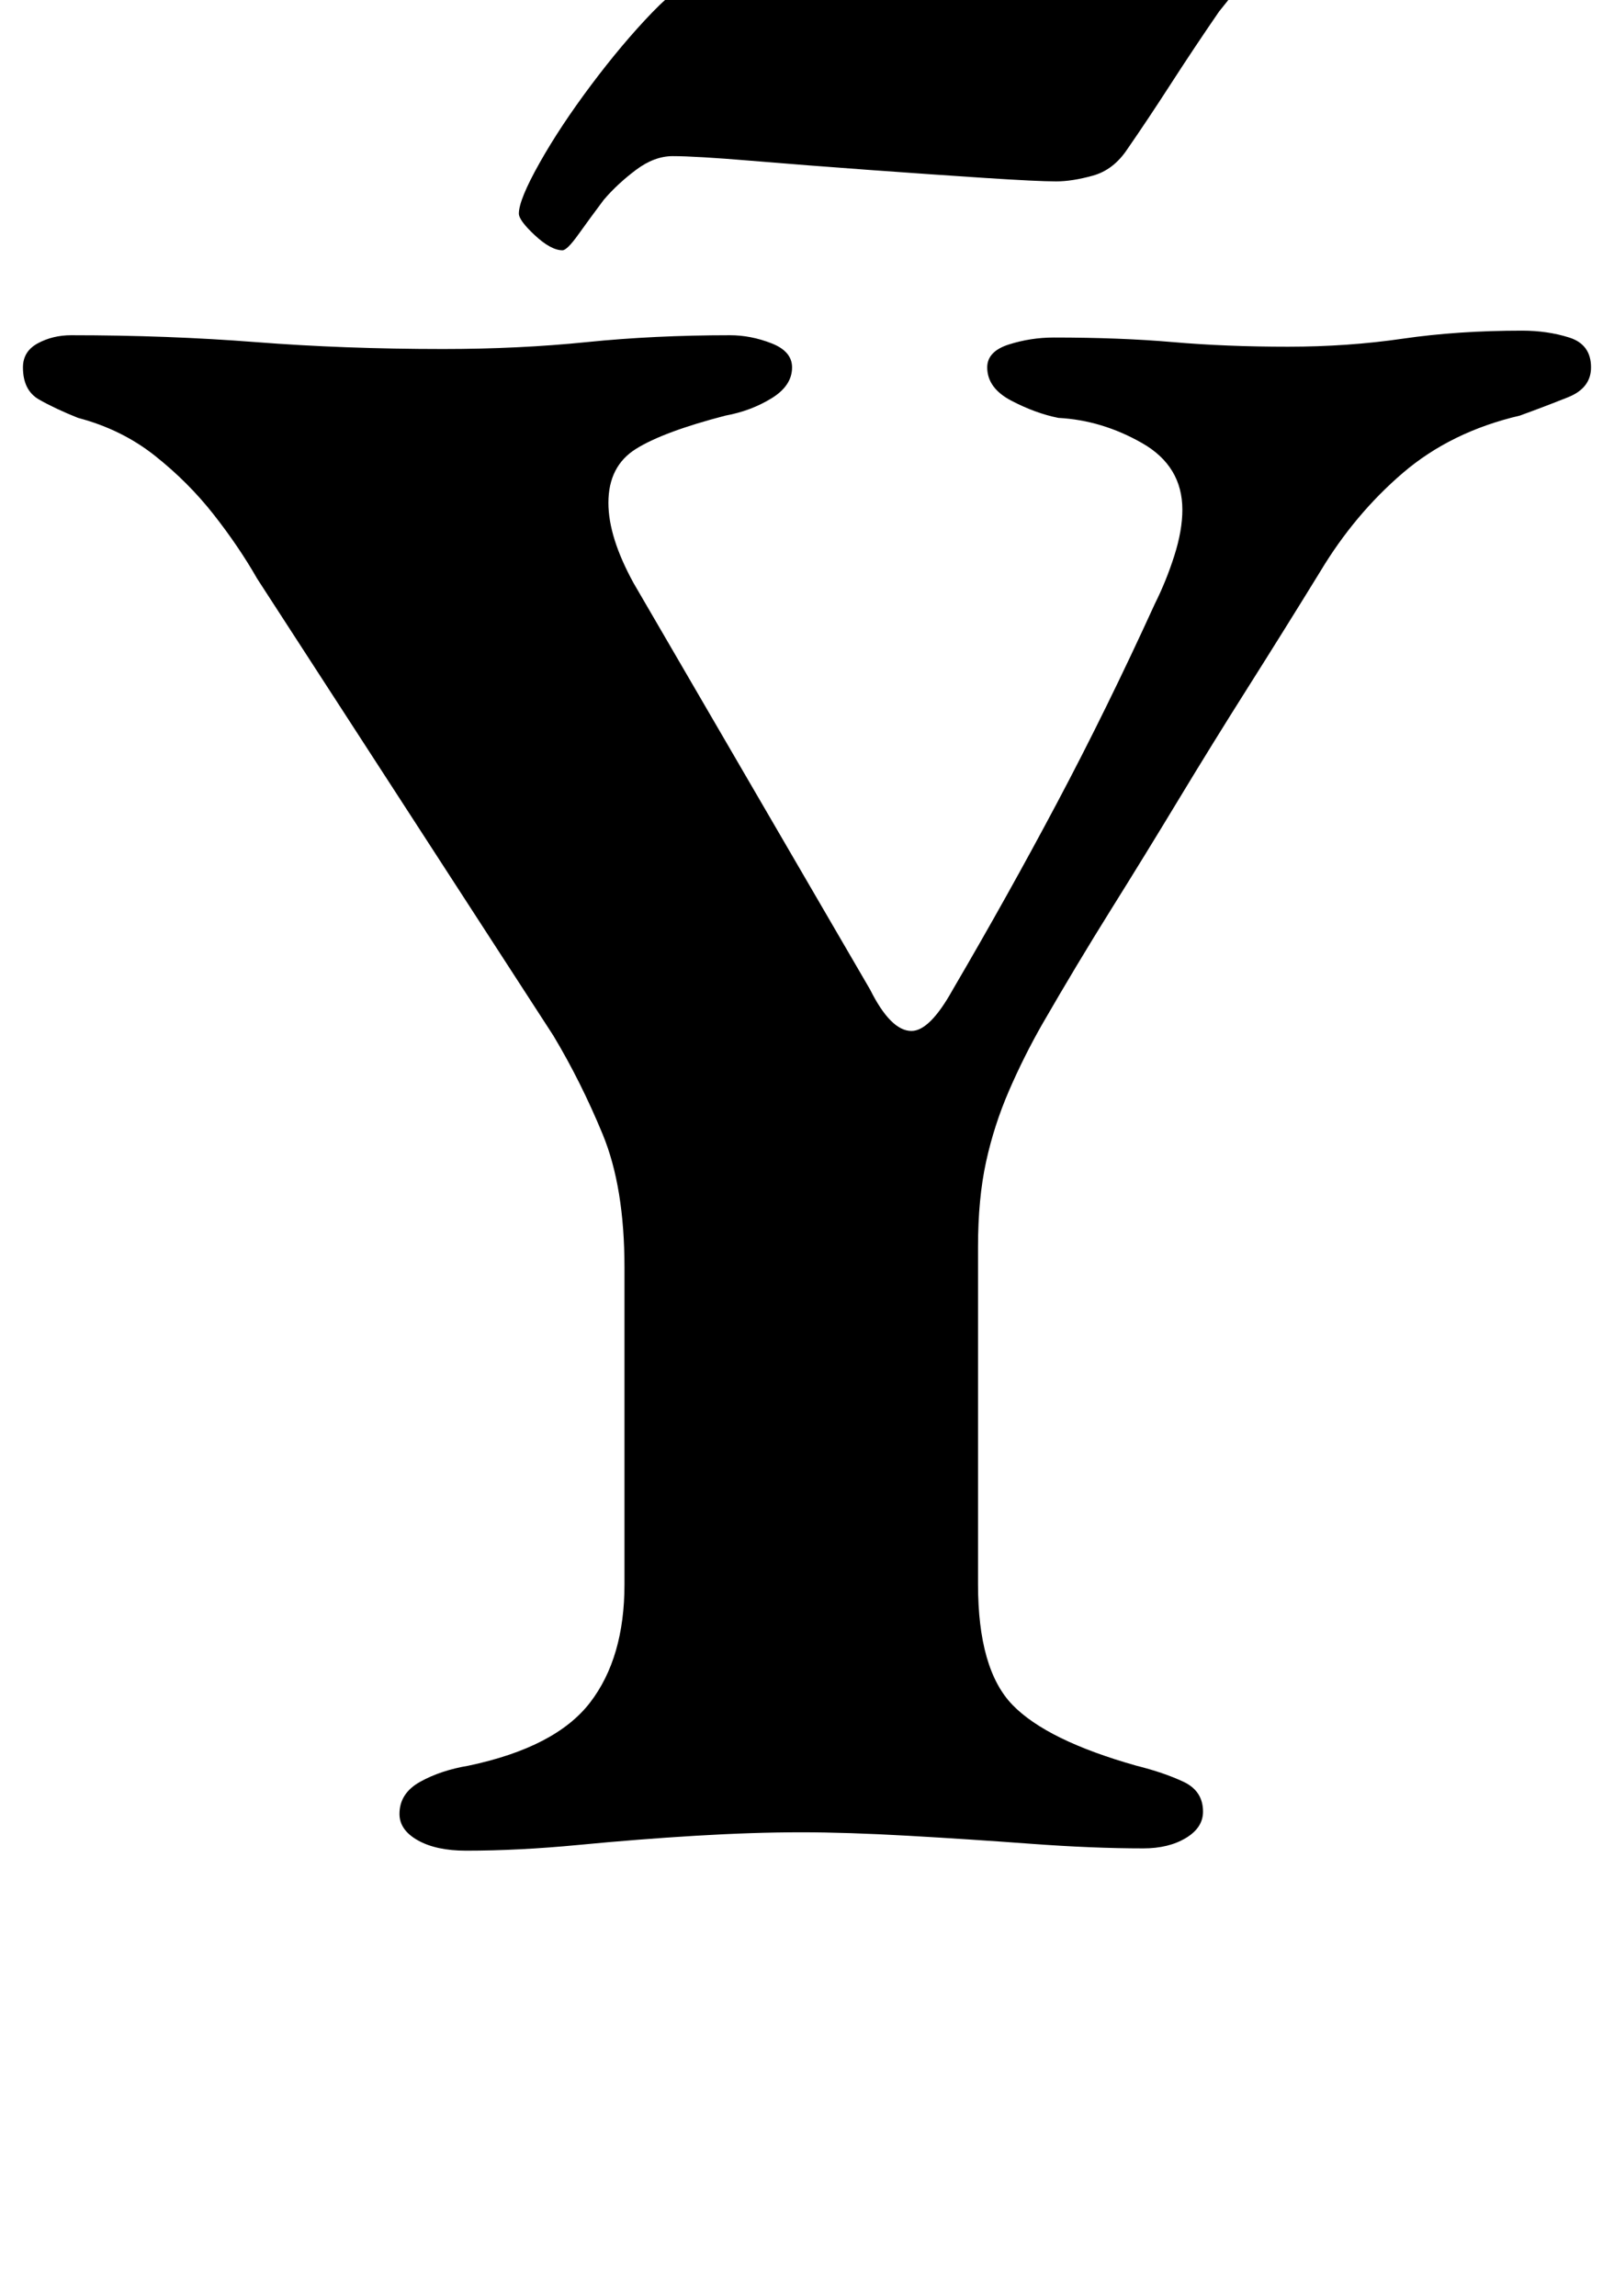 <?xml version="1.0" standalone="no"?>
<!DOCTYPE svg PUBLIC "-//W3C//DTD SVG 1.1//EN" "http://www.w3.org/Graphics/SVG/1.1/DTD/svg11.dtd" >
<svg xmlns="http://www.w3.org/2000/svg" xmlns:xlink="http://www.w3.org/1999/xlink" version="1.1" viewBox="-10 0 703 1000">
  <g transform="matrix(1 0 0 -1 0 800)">
   <path fill="currentColor"
d="M193 -6q-13 0 -21 4.5t-8 11.5q0 9 9 14t21 7q38 8 53 27.5t15 51.5v138q0 35 -9.5 58t-21.5 43l-129 199q-8 14 -19 28t-25.5 25.5t-33.5 16.5q-10 4 -17 8t-7 14q0 7 6.5 10.5t14.5 3.5q42 0 80.5 -3t81.5 -3q33 0 62.5 3t62.5 3q9 0 18 -3.5t9 -10.5q0 -8 -9 -13.5
t-20 -7.5q-27 -7 -39 -14.5t-12 -23.5q0 -15 11 -35l103 -177q9 -18 18 -18q4 0 8.5 4.5t9.5 13.5q24 41 45.5 81.5t42.5 86.5q5 10 8.5 21t3.5 20q0 19 -17.5 29t-36.5 11q-10 2 -20.5 7.5t-10.5 14.5q0 7 9.5 10t19.5 3q29 0 52 -2t50 -2q26 0 50 3.5t52 3.5q11 0 20.5 -3
t9.5 -13q0 -9 -10 -13t-21 -8q-30 -7 -51 -25t-36 -43q-16 -26 -31.5 -50.5t-30 -48.5t-29.5 -48t-30 -50q-8 -14 -14.5 -29t-10 -31t-3.5 -37v-147q0 -37 15 -52.5t54 -26.5q12 -3 20.5 -7t8.5 -13q0 -7 -7.5 -11.5t-18.5 -4.5q-22 0 -49 2t-53.5 3.5t-46.5 1.5
q-21 0 -46 -1.5t-51 -4t-49 -2.5zM235 691q-5 0 -12 6.5t-7 9.5q0 6 9 22t22.5 34t26.5 31.5t20 13.5q19 0 40.5 -1.5t42.5 -2.5q19 -1 40 -2t44 -1q11 0 19.5 6t15.5 13q8 8 12.5 15t7.5 7q6 0 14.5 -6.5t8.5 -12.5q0 -3 -4.5 -10t-13.5 -18q-11 -16 -21 -31.5t-19 -28.5
q-6 -9 -15 -11.5t-16 -2.5q-8 0 -31 1.5t-50.5 3.5t-51.5 4t-34 2q-8 0 -16 -6t-14 -13q-6 -8 -11 -15t-7 -7z" />
  </g>

</svg>
